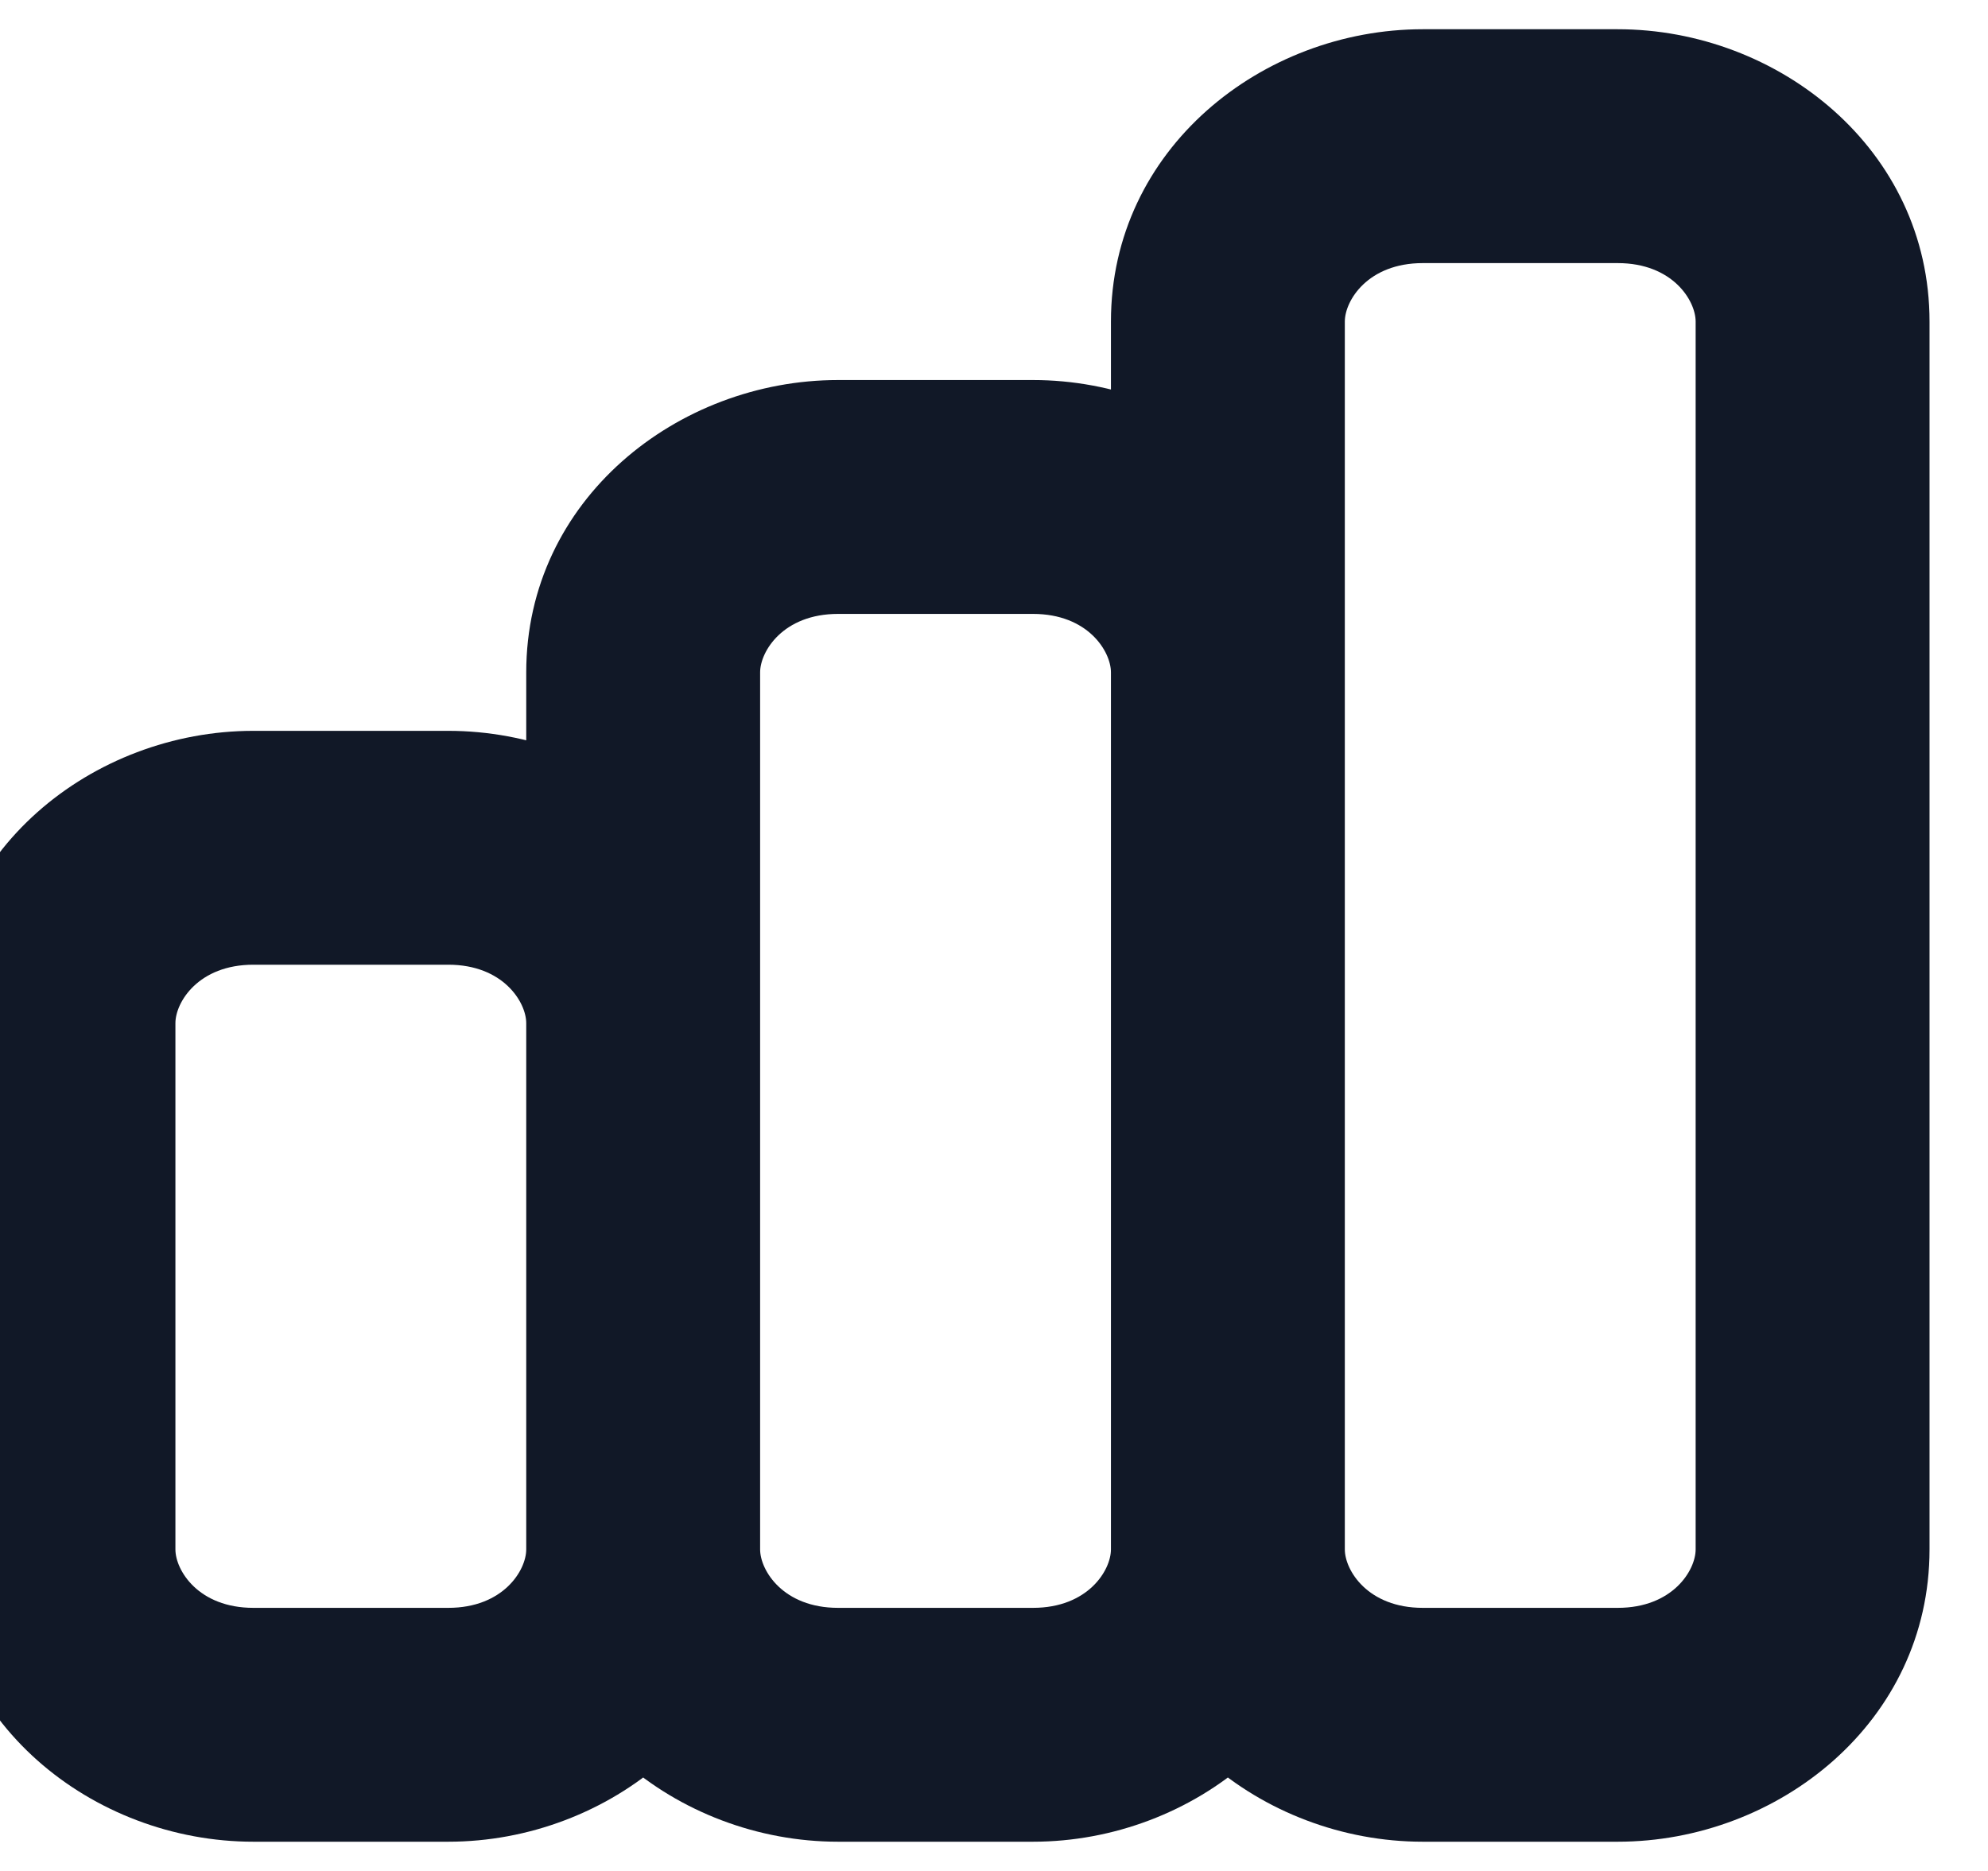 <svg width="34" height="32" viewBox="0 0 34 32" fill="none" xmlns="http://www.w3.org/2000/svg" xmlns:xlink="http://www.w3.org/1999/xlink">
<path d="M4.333,16.5L7.667,16.5L7.667,12.5L4.333,12.5L4.333,16.5ZM9,17.5L9,26.5L13,26.5L13,17.5L9,17.5ZM7.667,27.5L4.333,27.5L4.333,31.5L7.667,31.5L7.667,27.5ZM3,26.5L3,17.5L-1,17.5L-1,26.5L3,26.5ZM4.333,27.5C3.394,27.5 3,26.859 3,26.5L-1,26.5C-1,29.454 1.591,31.5 4.333,31.5L4.333,27.5ZM9,26.5C9,26.859 8.606,27.5 7.667,27.5L7.667,31.5C10.409,31.5 13,29.454 13,26.5L9,26.5ZM7.667,16.5C8.606,16.5 9,17.141 9,17.5L13,17.5C13,14.546 10.409,12.5 7.667,12.5L7.667,16.5ZM4.333,12.5C1.591,12.5 -1,14.546 -1,17.5L3,17.5C3,17.141 3.394,16.5 4.333,16.5L4.333,12.5ZM14.333,10.5L17.667,10.5L17.667,6.5L14.333,6.5L14.333,10.5ZM19,11.5L19,26.5L23,26.5L23,11.5L19,11.5ZM17.667,27.5L14.333,27.5L14.333,31.5L17.667,31.5L17.667,27.5ZM13,26.5L13,11.5L9,11.5L9,26.5L13,26.5ZM14.333,27.5C13.394,27.5 13,26.859 13,26.5L9,26.5C9,29.454 11.591,31.5 14.333,31.5L14.333,27.5ZM19,26.5C19,26.859 18.606,27.5 17.667,27.5L17.667,31.5C20.409,31.5 23,29.454 23,26.5L19,26.5ZM17.667,10.5C18.606,10.5 19,11.141 19,11.5L23,11.5C23,8.546 20.409,6.5 17.667,6.5L17.667,10.5ZM14.333,6.5C11.591,6.5 9,8.546 9,11.5L13,11.5C13,11.141 13.394,10.5 14.333,10.5L14.333,6.5ZM24.333,4.5L27.667,4.5L27.667,0.5L24.333,0.5L24.333,4.5ZM29,5.5L29,26.5L33,26.5L33,5.5L29,5.5ZM27.667,27.5L24.333,27.5L24.333,31.5L27.667,31.5L27.667,27.5ZM23,26.5L23,5.5L19,5.5L19,26.5L23,26.5ZM24.333,27.5C23.394,27.5 23,26.859 23,26.5L19,26.5C19,29.454 21.591,31.5 24.333,31.5L24.333,27.5ZM29,26.5C29,26.859 28.606,27.5 27.667,27.5L27.667,31.5C30.409,31.5 33,29.454 33,26.5L29,26.5ZM27.667,4.5C28.606,4.5 29,5.141 29,5.5L33,5.5C33,2.546 30.409,0.5 27.667,0.5L27.667,4.5ZM24.333,0.5C21.591,0.5 19,2.546 19,5.5L23,5.5C23,5.141 23.394,4.5 24.333,4.5L24.333,0.5Z" fill="#111827"/>
</svg>
